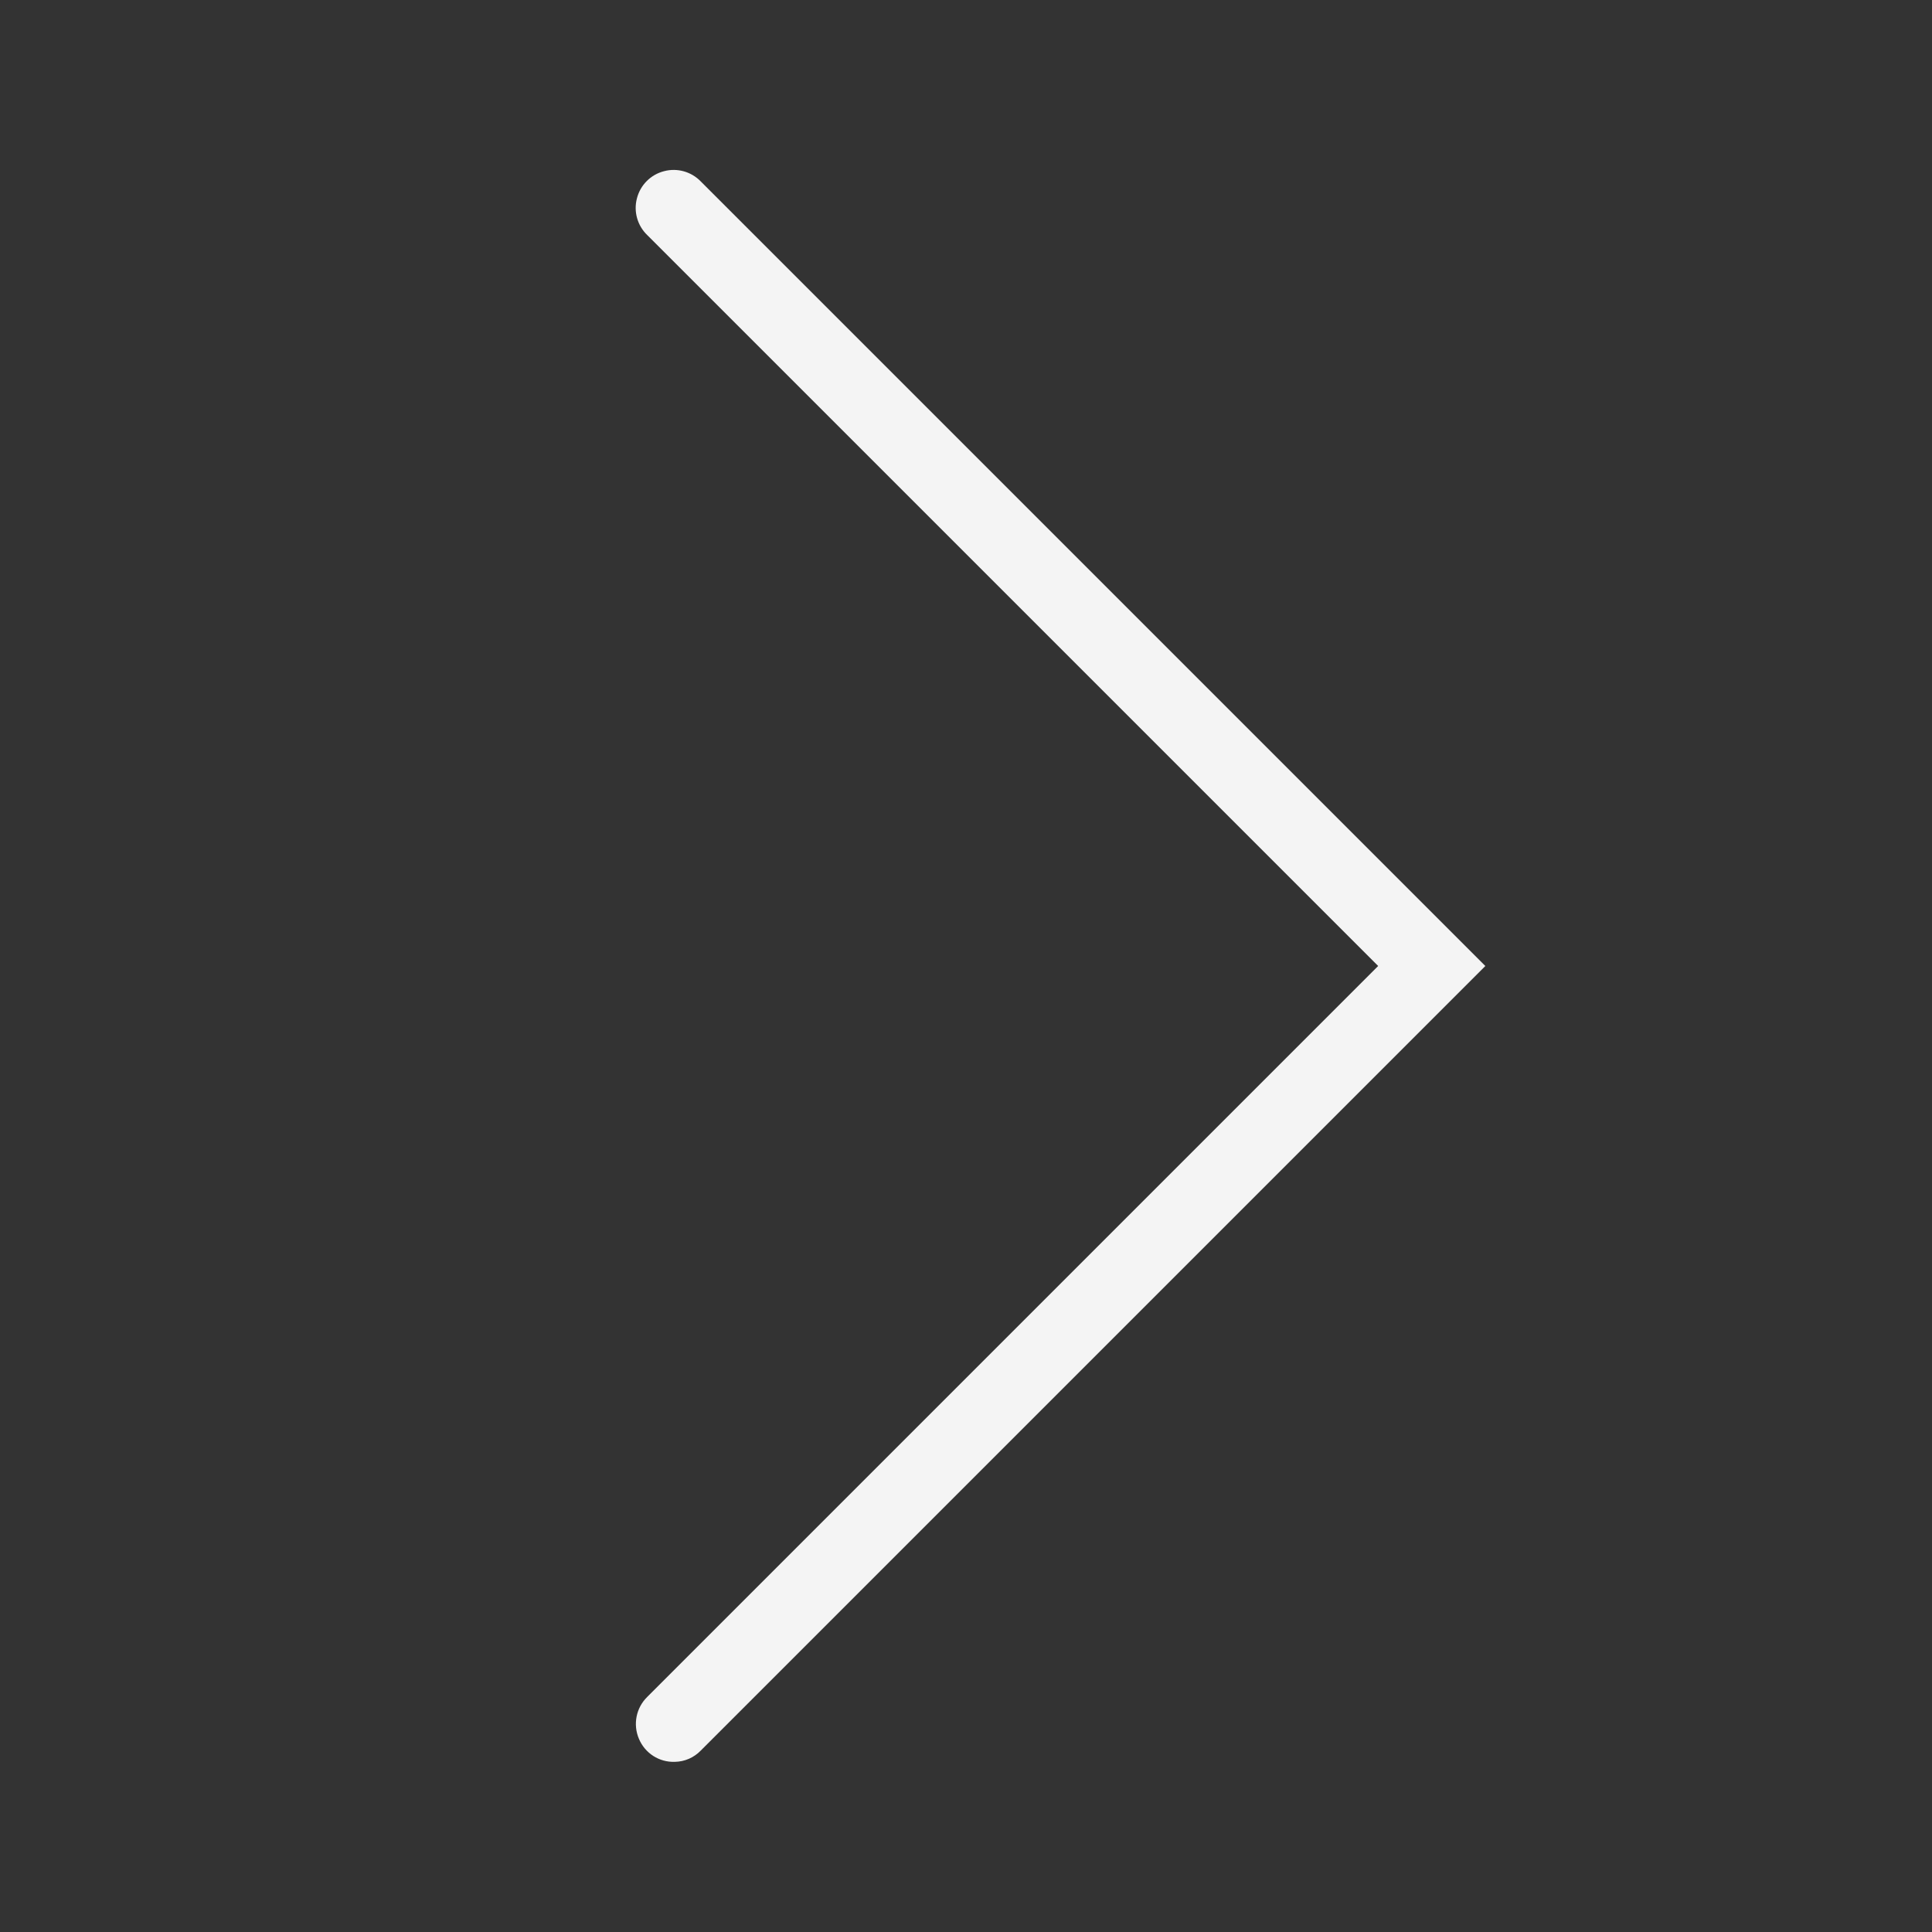 <svg width="51" height="51" viewBox="0 0 51 51" fill="none" xmlns="http://www.w3.org/2000/svg">
<rect x="0" y="0" width="51" height="51" fill="#333333" stroke="none"/>
<path d="M17.814 46.508C18.076 46.504 18.322 46.395 18.502 46.207L39.209 25.5L18.502 4.793C18.252 4.531 17.877 4.426 17.529 4.519C17.177 4.609 16.904 4.883 16.814 5.234C16.72 5.582 16.826 5.957 17.087 6.207L36.38 25.5L17.087 44.793C16.791 45.082 16.705 45.52 16.865 45.898C17.025 46.281 17.4 46.523 17.814 46.508Z" fill="#F4F4F4"/>
</svg>
